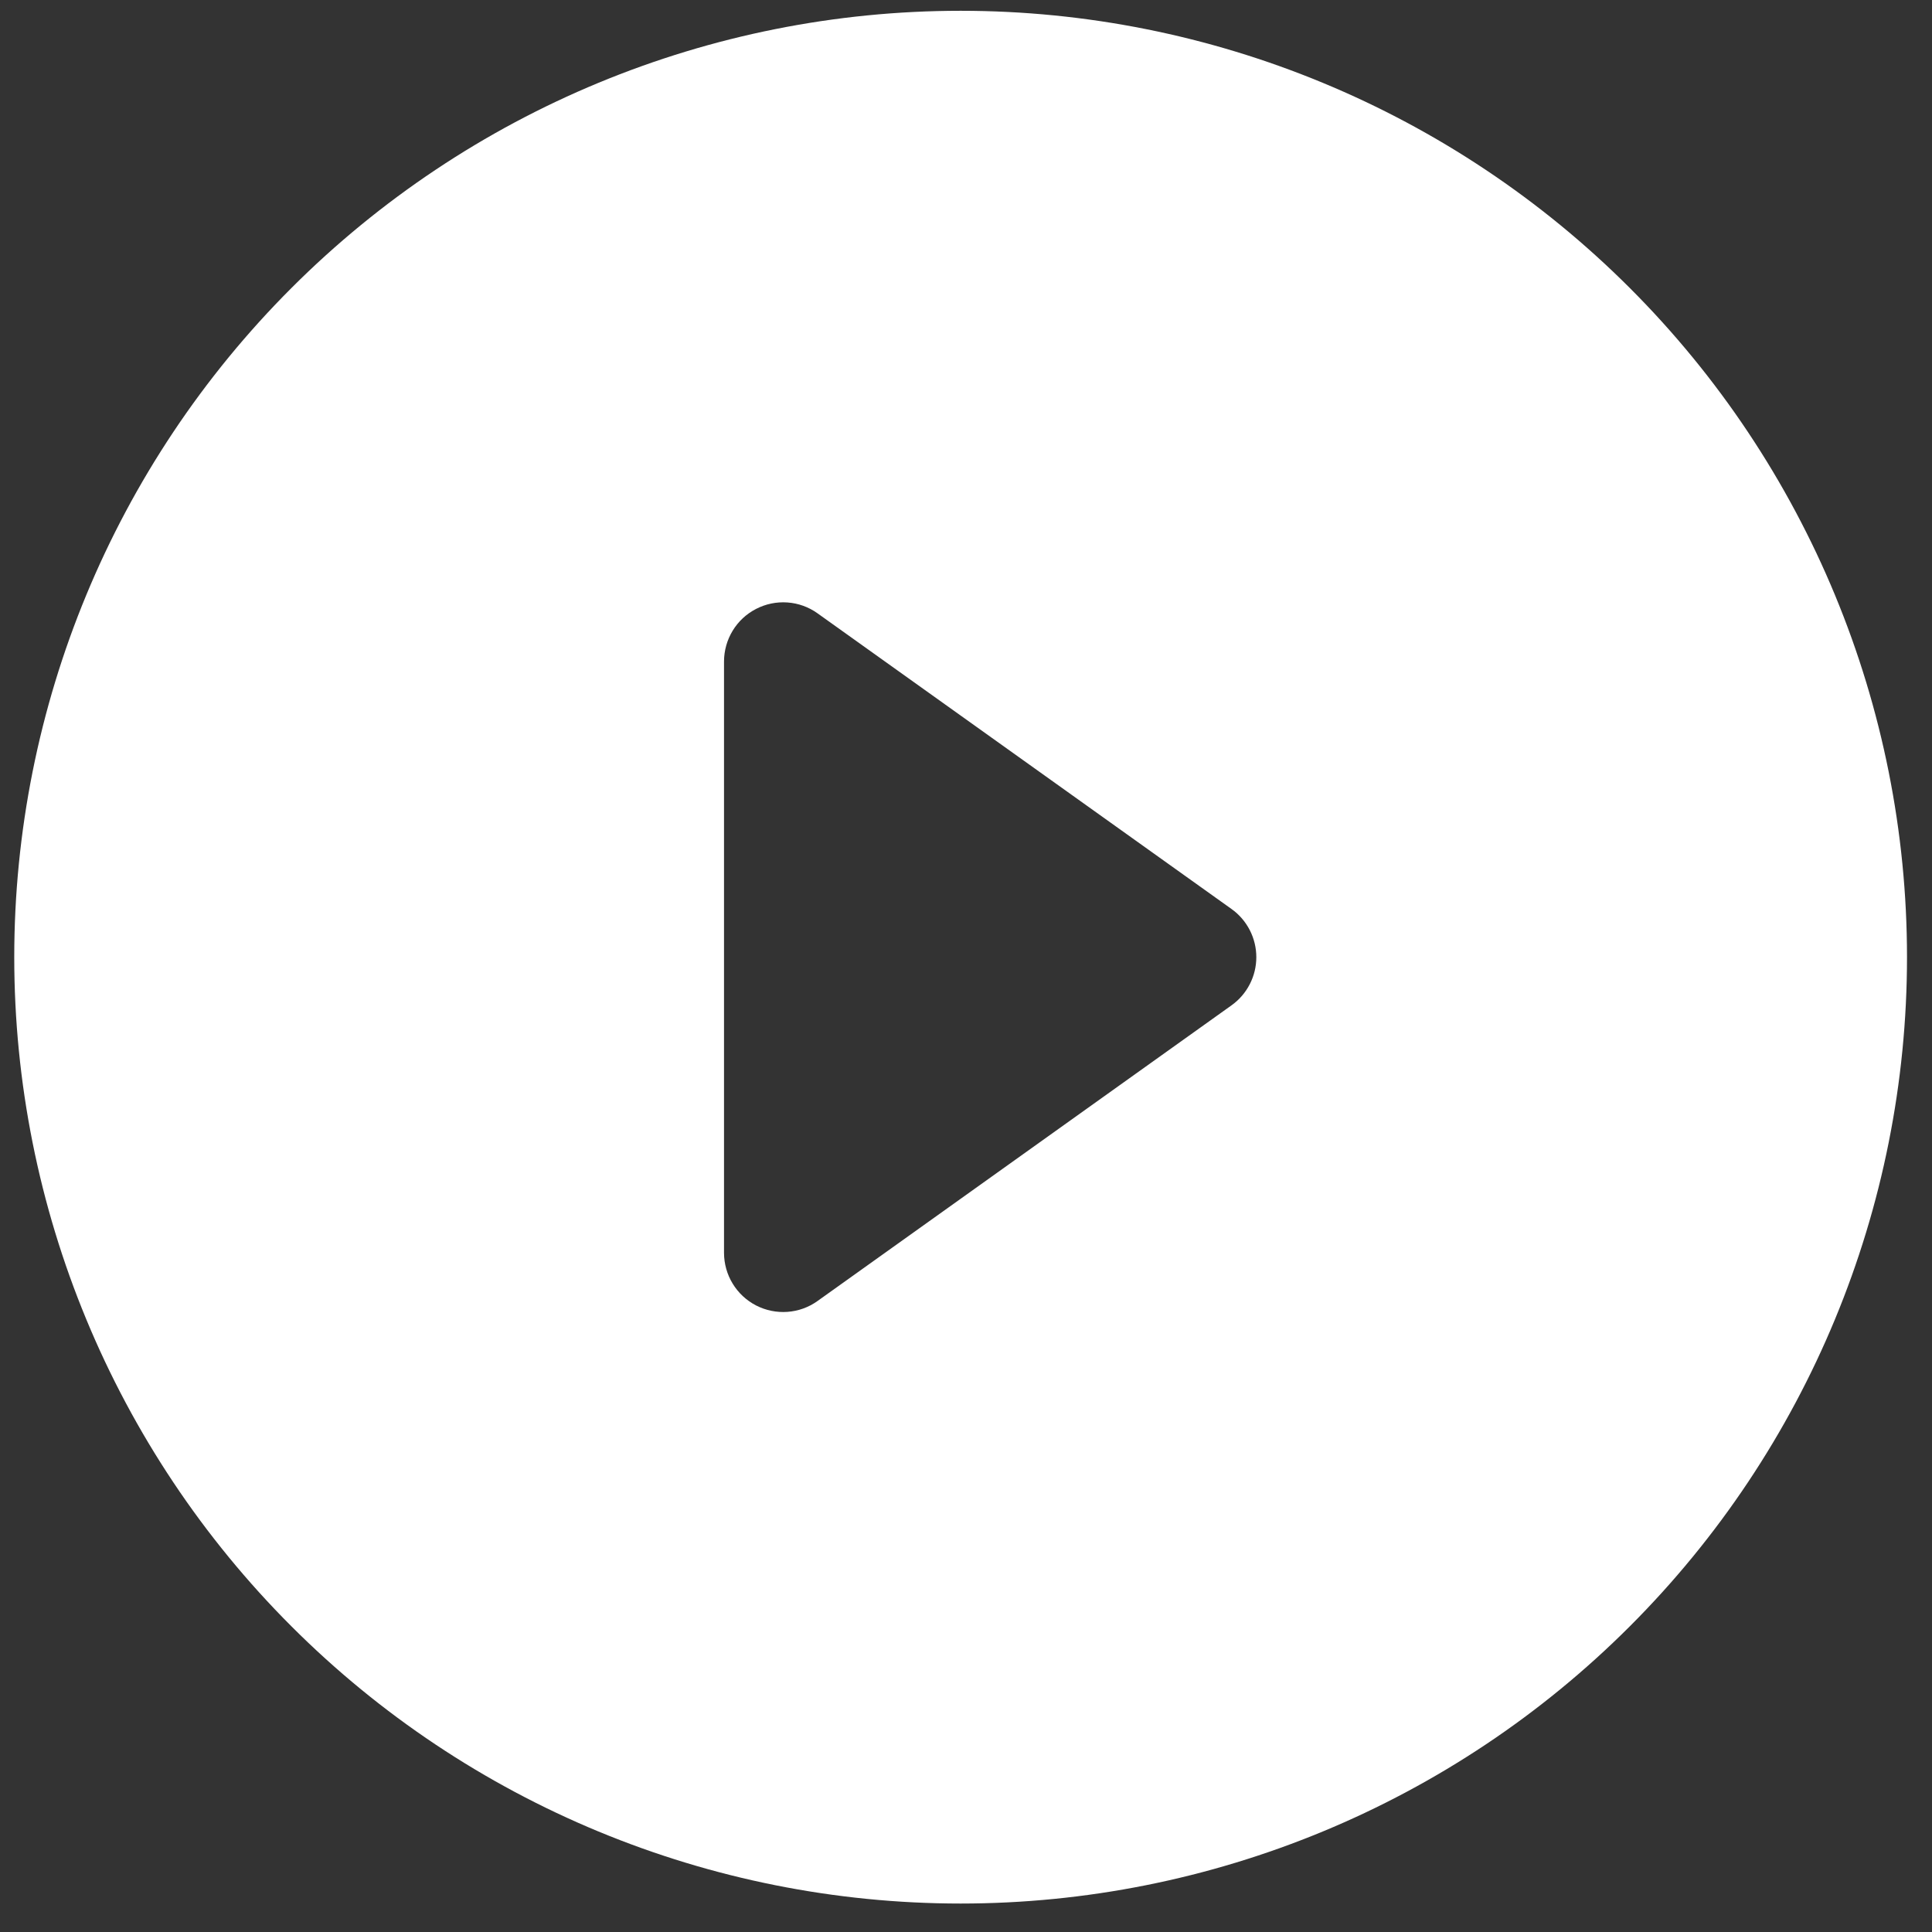 <svg width="48" height="48" viewBox="0 0 48 48" fill="none" xmlns="http://www.w3.org/2000/svg">
<rect x="0" y="0" width="48" height="48" fill="#333333" stroke="none"/>
<path d="M47.379 23.781C47.379 30.017 44.902 35.997 40.492 40.406C36.083 44.816 30.102 47.293 23.867 47.293C17.631 47.293 11.65 44.816 7.241 40.406C2.831 35.997 0.354 30.017 0.354 23.781C0.354 17.545 2.831 11.564 7.241 7.155C11.65 2.745 17.631 0.268 23.867 0.268C30.102 0.268 36.083 2.745 40.492 7.155C44.902 11.564 47.379 17.545 47.379 23.781V23.781ZM20.31 15.237C20.091 15.08 19.832 14.987 19.563 14.968C19.294 14.949 19.025 15.004 18.785 15.128C18.545 15.251 18.344 15.438 18.204 15.668C18.063 15.899 17.989 16.163 17.988 16.433V31.128C17.989 31.398 18.063 31.663 18.204 31.893C18.344 32.123 18.545 32.31 18.785 32.434C19.025 32.557 19.294 32.612 19.563 32.593C19.832 32.574 20.091 32.481 20.31 32.324L30.597 24.977C30.788 24.841 30.943 24.661 31.05 24.453C31.157 24.245 31.213 24.015 31.213 23.781C31.213 23.547 31.157 23.316 31.05 23.108C30.943 22.9 30.788 22.72 30.597 22.584L20.31 15.237V15.237Z" fill="white"/>
</svg>
